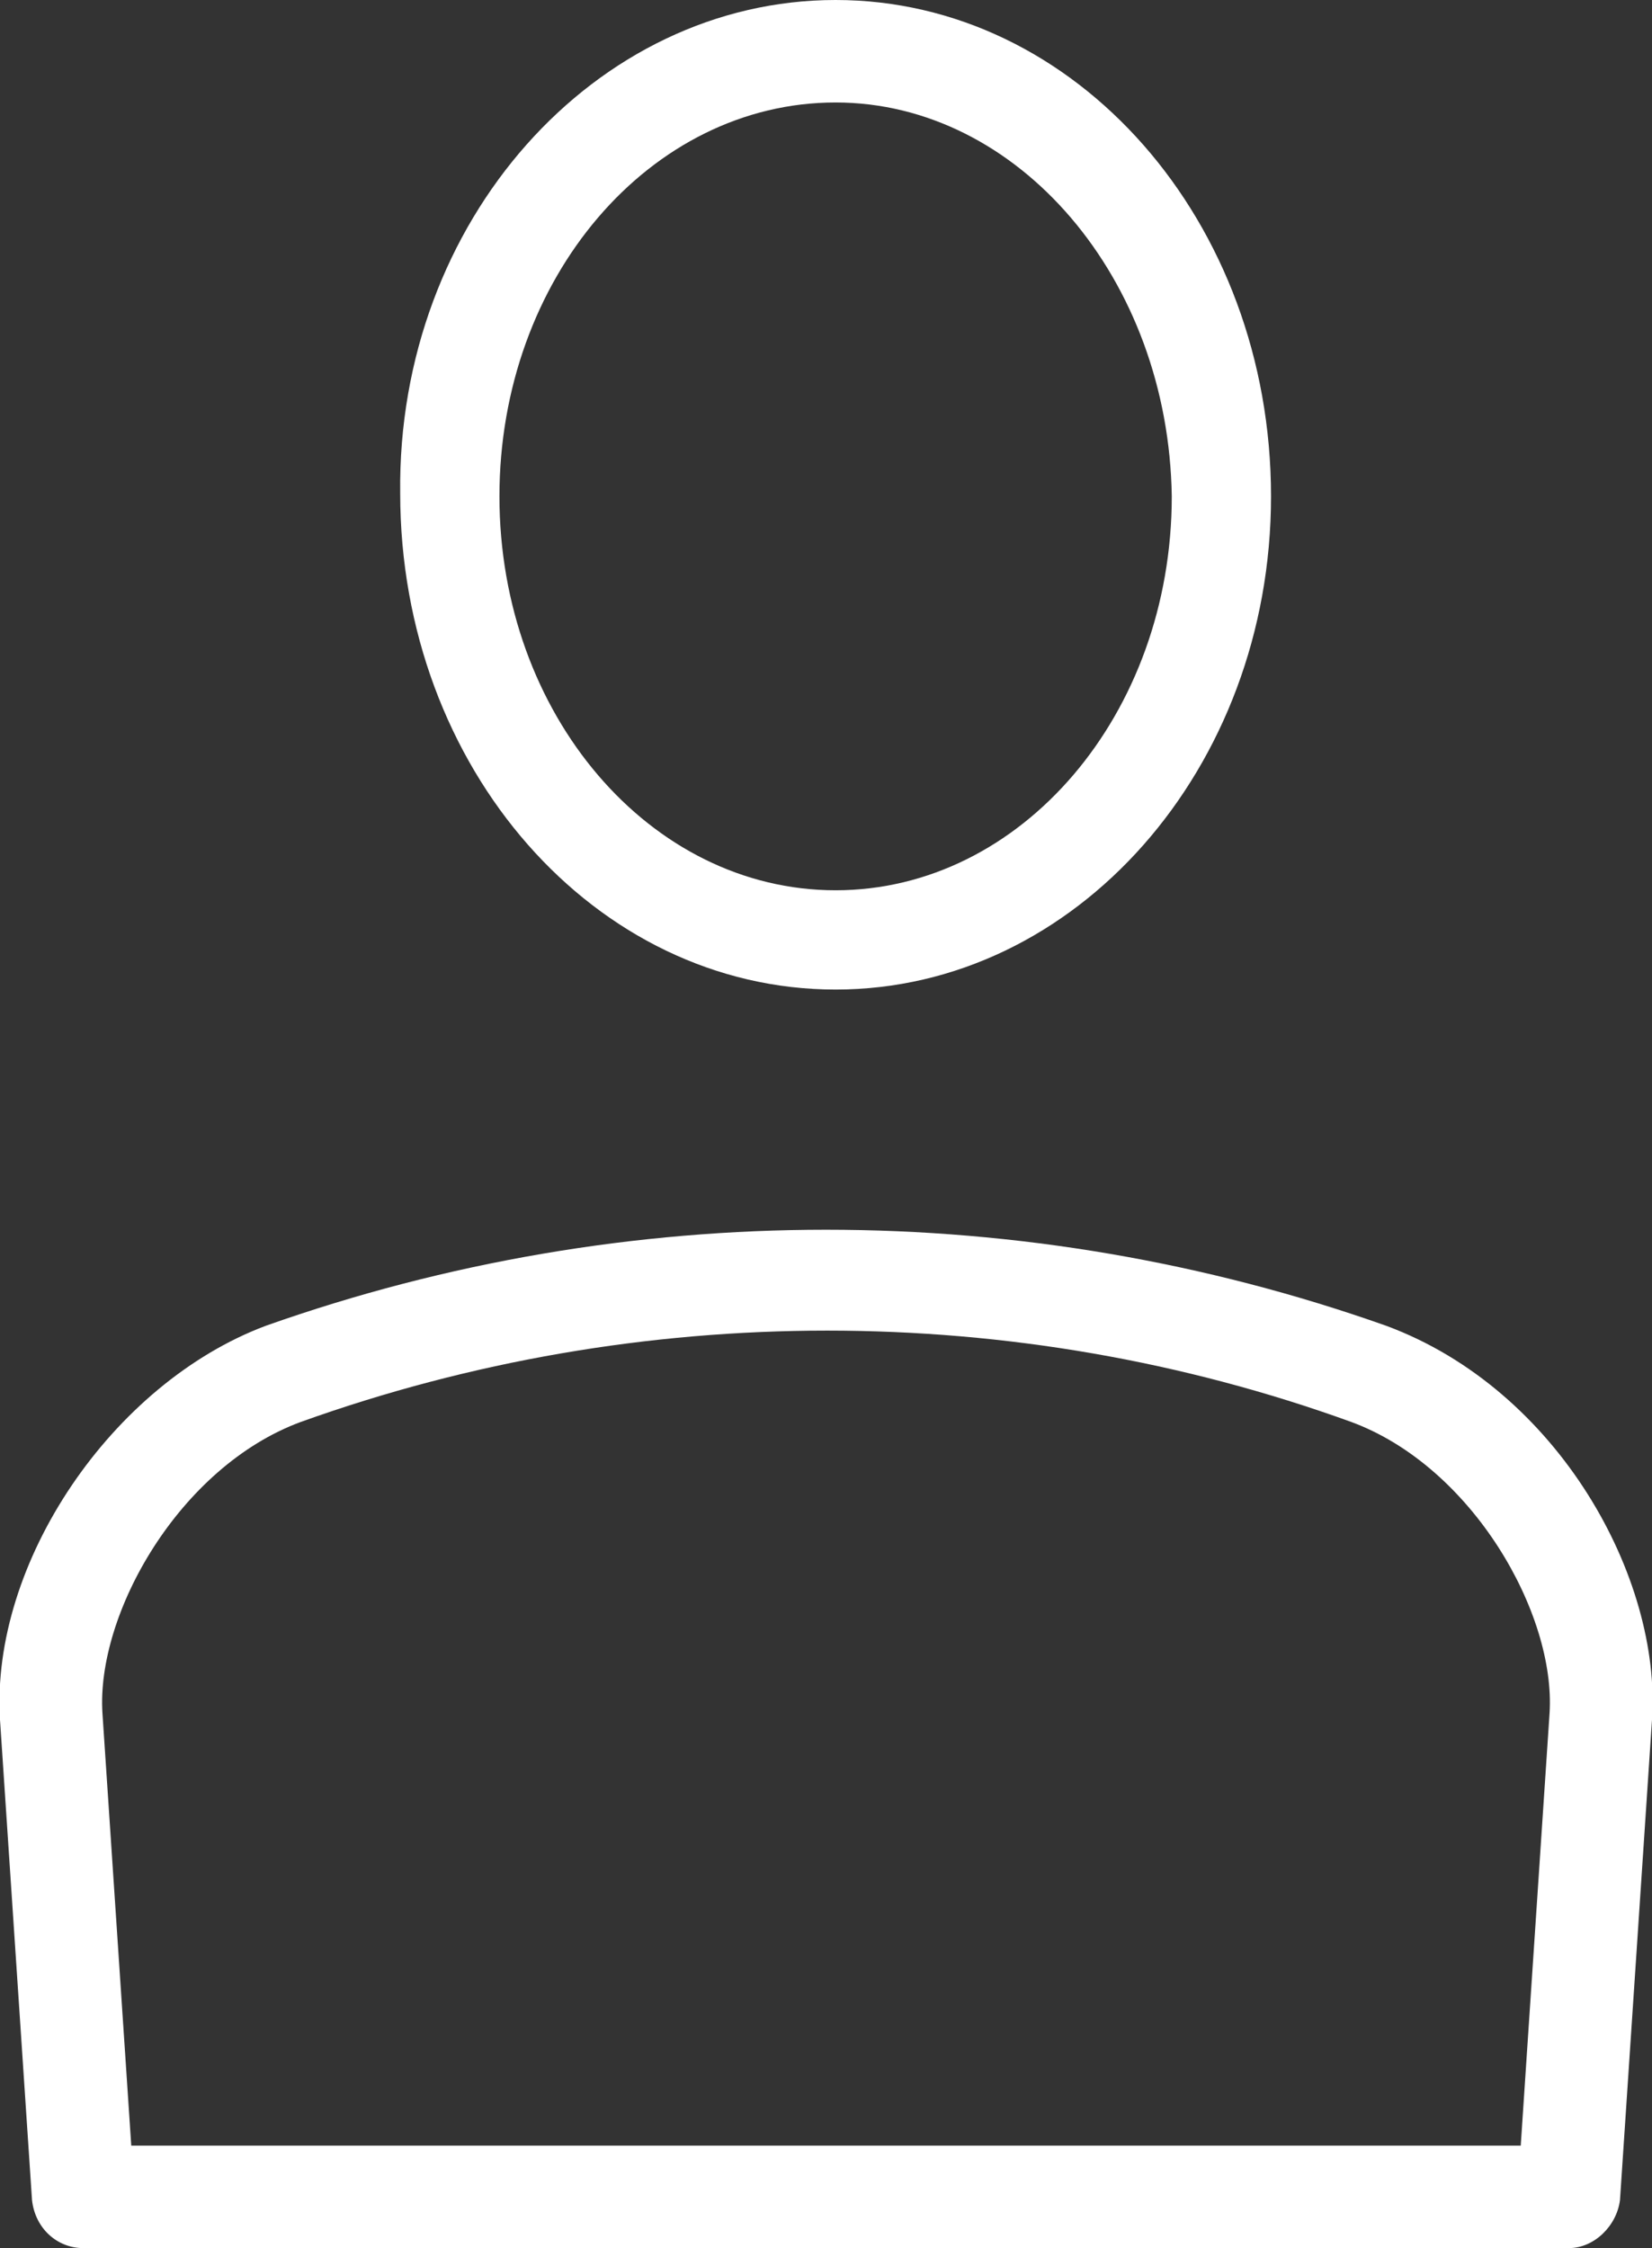 <svg xmlns="http://www.w3.org/2000/svg" viewBox="0 0 51.6 70.2"><rect x="0" y="0" width="51.6" height="70.2" fill="#333333" stroke="none"/><style type="text/css"> .st0{fill:#FFFFFF;} </style><path class="st0" d="M26.1 30.9c-7.5 0-13.6-6.9-13.6-15.5C12.4 6.9 18.6 0 26.1 0c7.5 0 13.6 6.9 13.6 15.5C39.7 24 33.6 30.9 26.1 30.9L26.1 30.9zM26.1 3.2c-5.8 0-10.5 5.5-10.5 12.3 0 6.8 4.7 12.3 10.5 12.3 5.8 0 10.5-5.5 10.5-12.3C36.5 8.7 31.8 3.2 26.1 3.2L26.1 3.2z"/><path class="st0" d="M49 70.2H2.6c-0.8 0-1.5-0.6-1.6-1.5l-1-15c-0.3-4.9 3.5-10.5 8.3-12.3 11.3-4 23.7-4 35 0 5.4 2 8.6 7.9 8.3 12.3l-1 15C50.5 69.5 49.8 70.2 49 70.2L49 70.2zM4.1 67h43.4l0.9-13.5c0.2-3.1-2.4-7.7-6.2-9.1 -10.5-3.8-22.2-3.8-32.8 0 -3.8 1.4-6.4 6-6.2 9.1L4.1 67 4.1 67z"/></svg>
